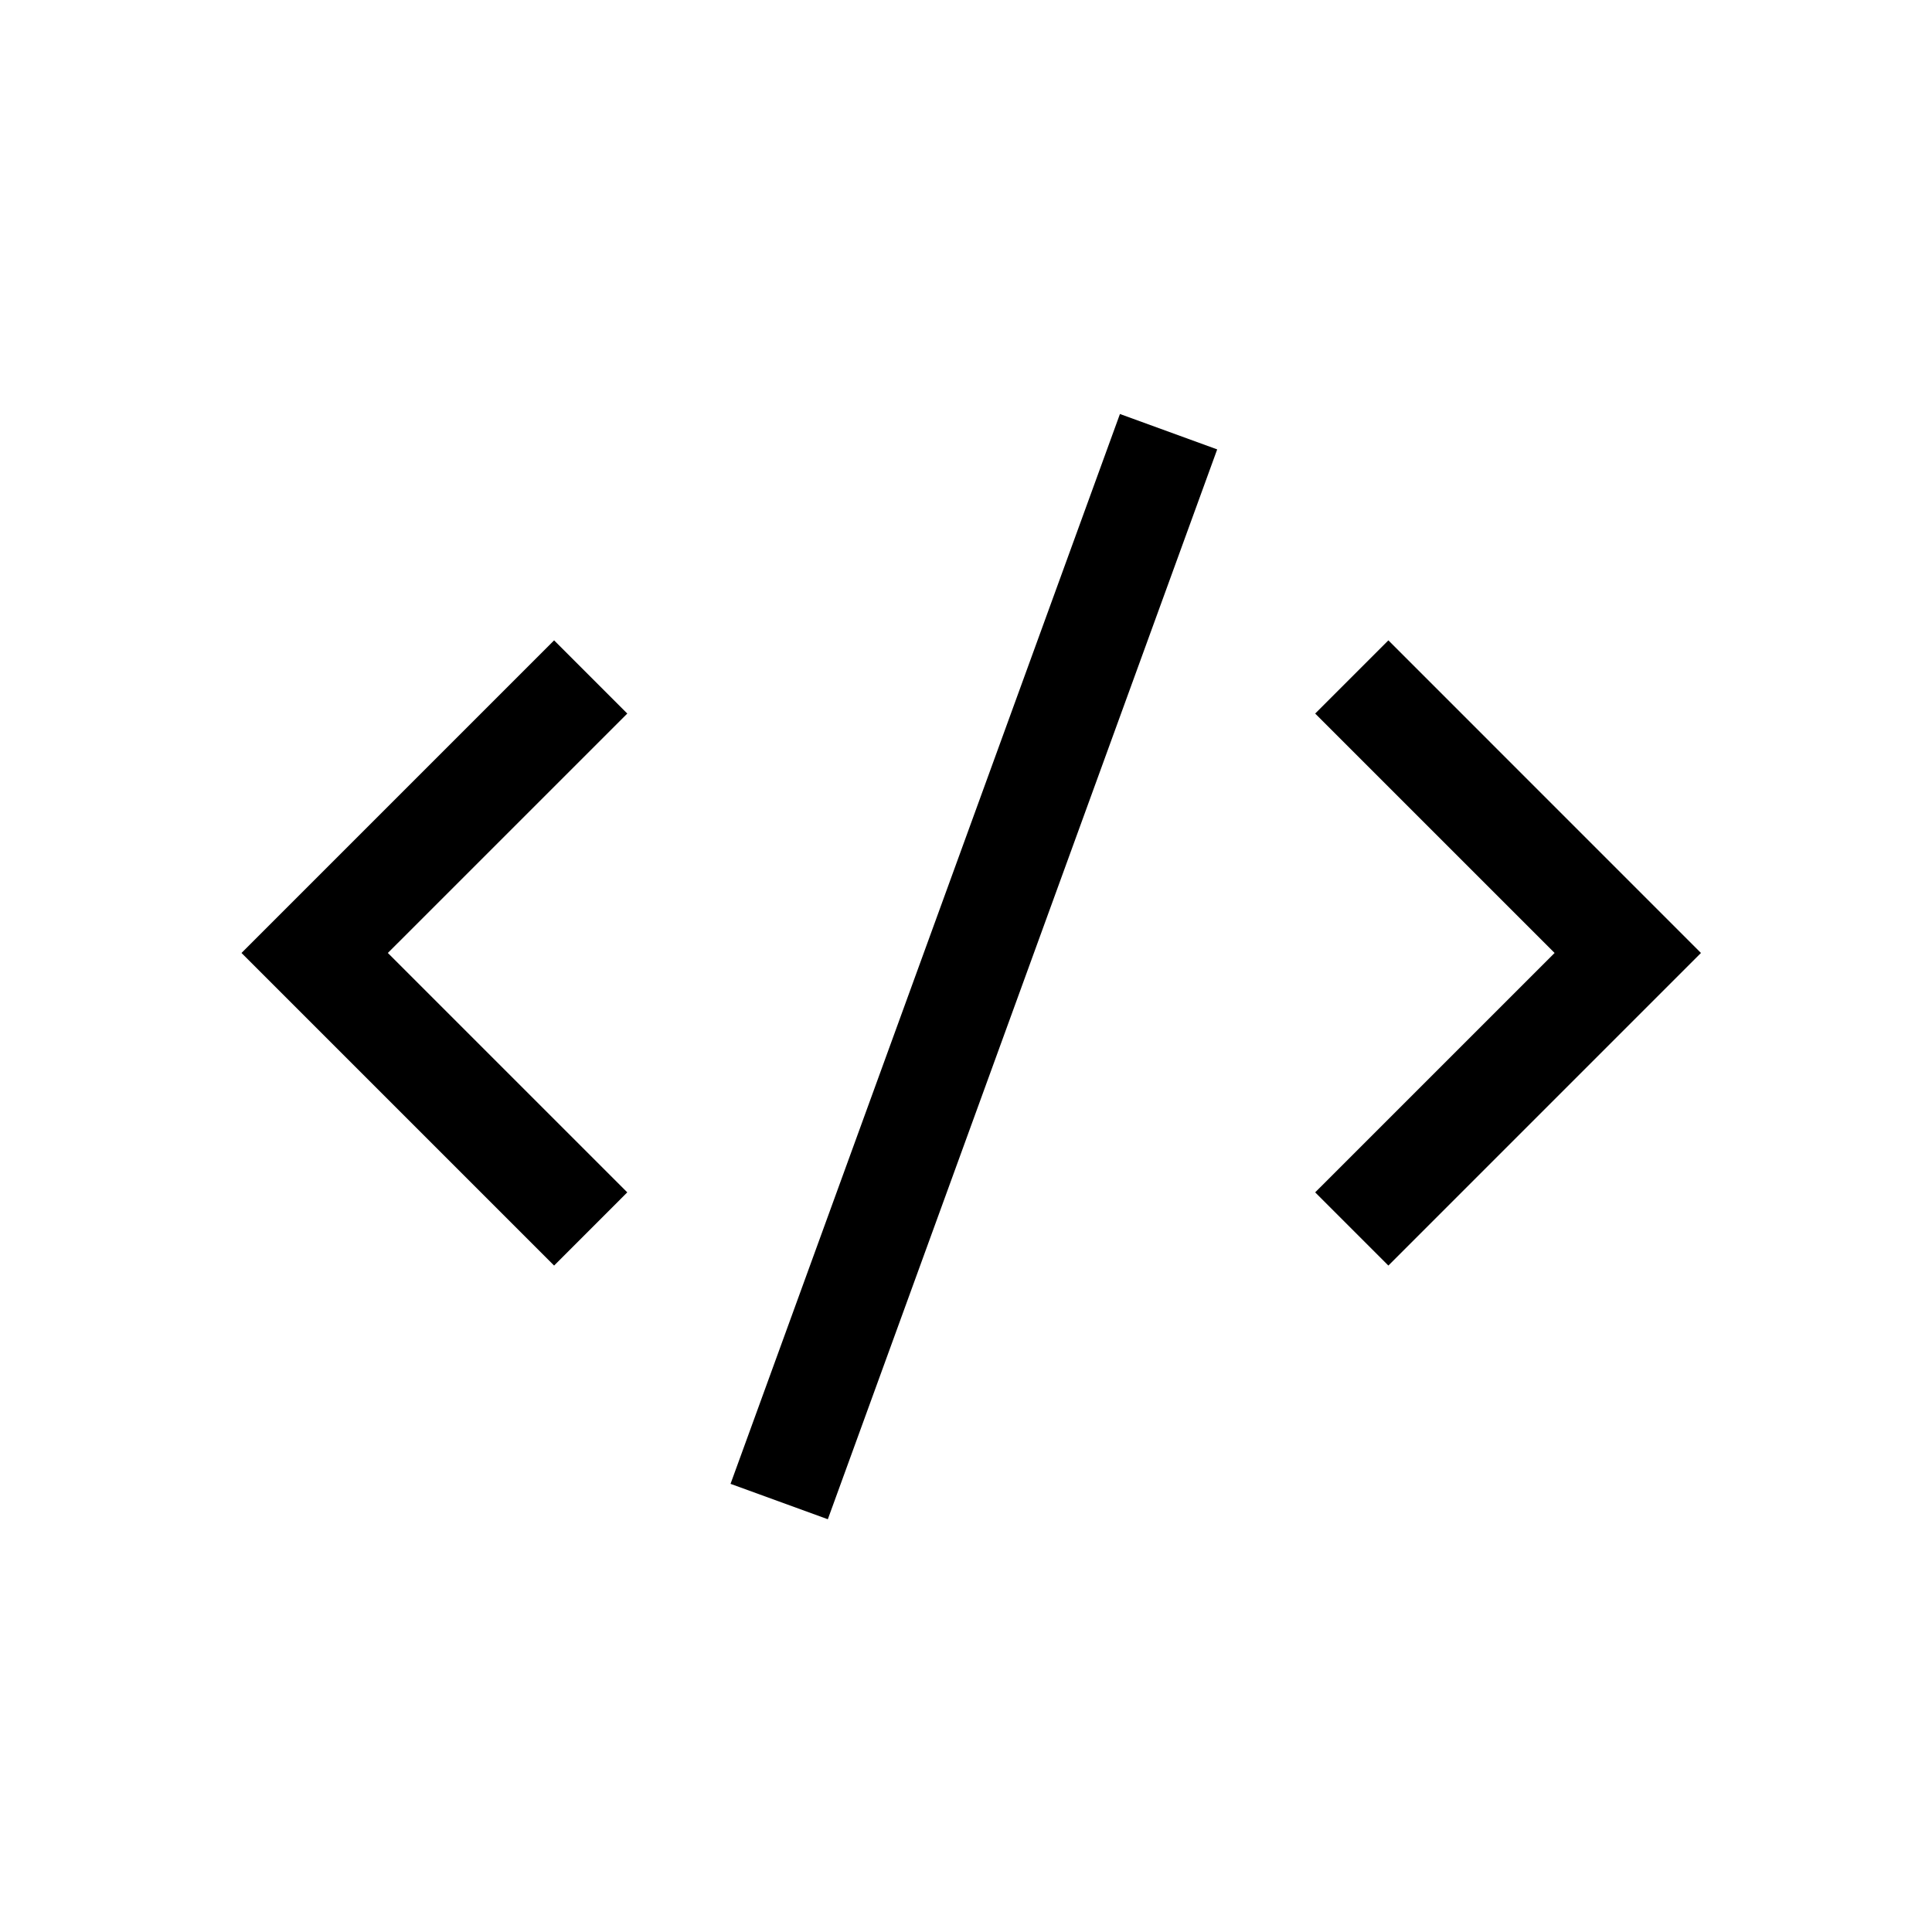 <?xml version="1.0" encoding="UTF-8"?>
<svg viewBox="0 0 56 56" version="1.1" xmlns="http://www.w3.org/2000/svg" xmlns:xlink="http://www.w3.org/1999/xlink">
    <title>Code</title>
    <g id="Page-1" stroke="none" stroke-width="1" fill="none" fill-rule="evenodd">
        <g id="Artboard" transform="translate(-308, -89)">
            <g id="Group-7" transform="translate(308, 89)">
                <path d="M32.462,12 L35.281,13.026 L23.995,44.036 L21.175,43.01 L32.462,12 Z M16.061,18.561 L18.182,20.683 L11.242,27.622 L18.182,34.561 L16.061,36.683 L7,27.622 L16.061,18.561 Z M40.243,18.561 L49.303,27.622 L40.243,36.683 L38.121,34.561 L45.061,27.622 L38.121,20.683 L40.243,18.561 Z" id="Combined-Shape" fill="#000000" fill-rule="nonzero"></path>

            </g>
        </g>
    </g>
</svg>
